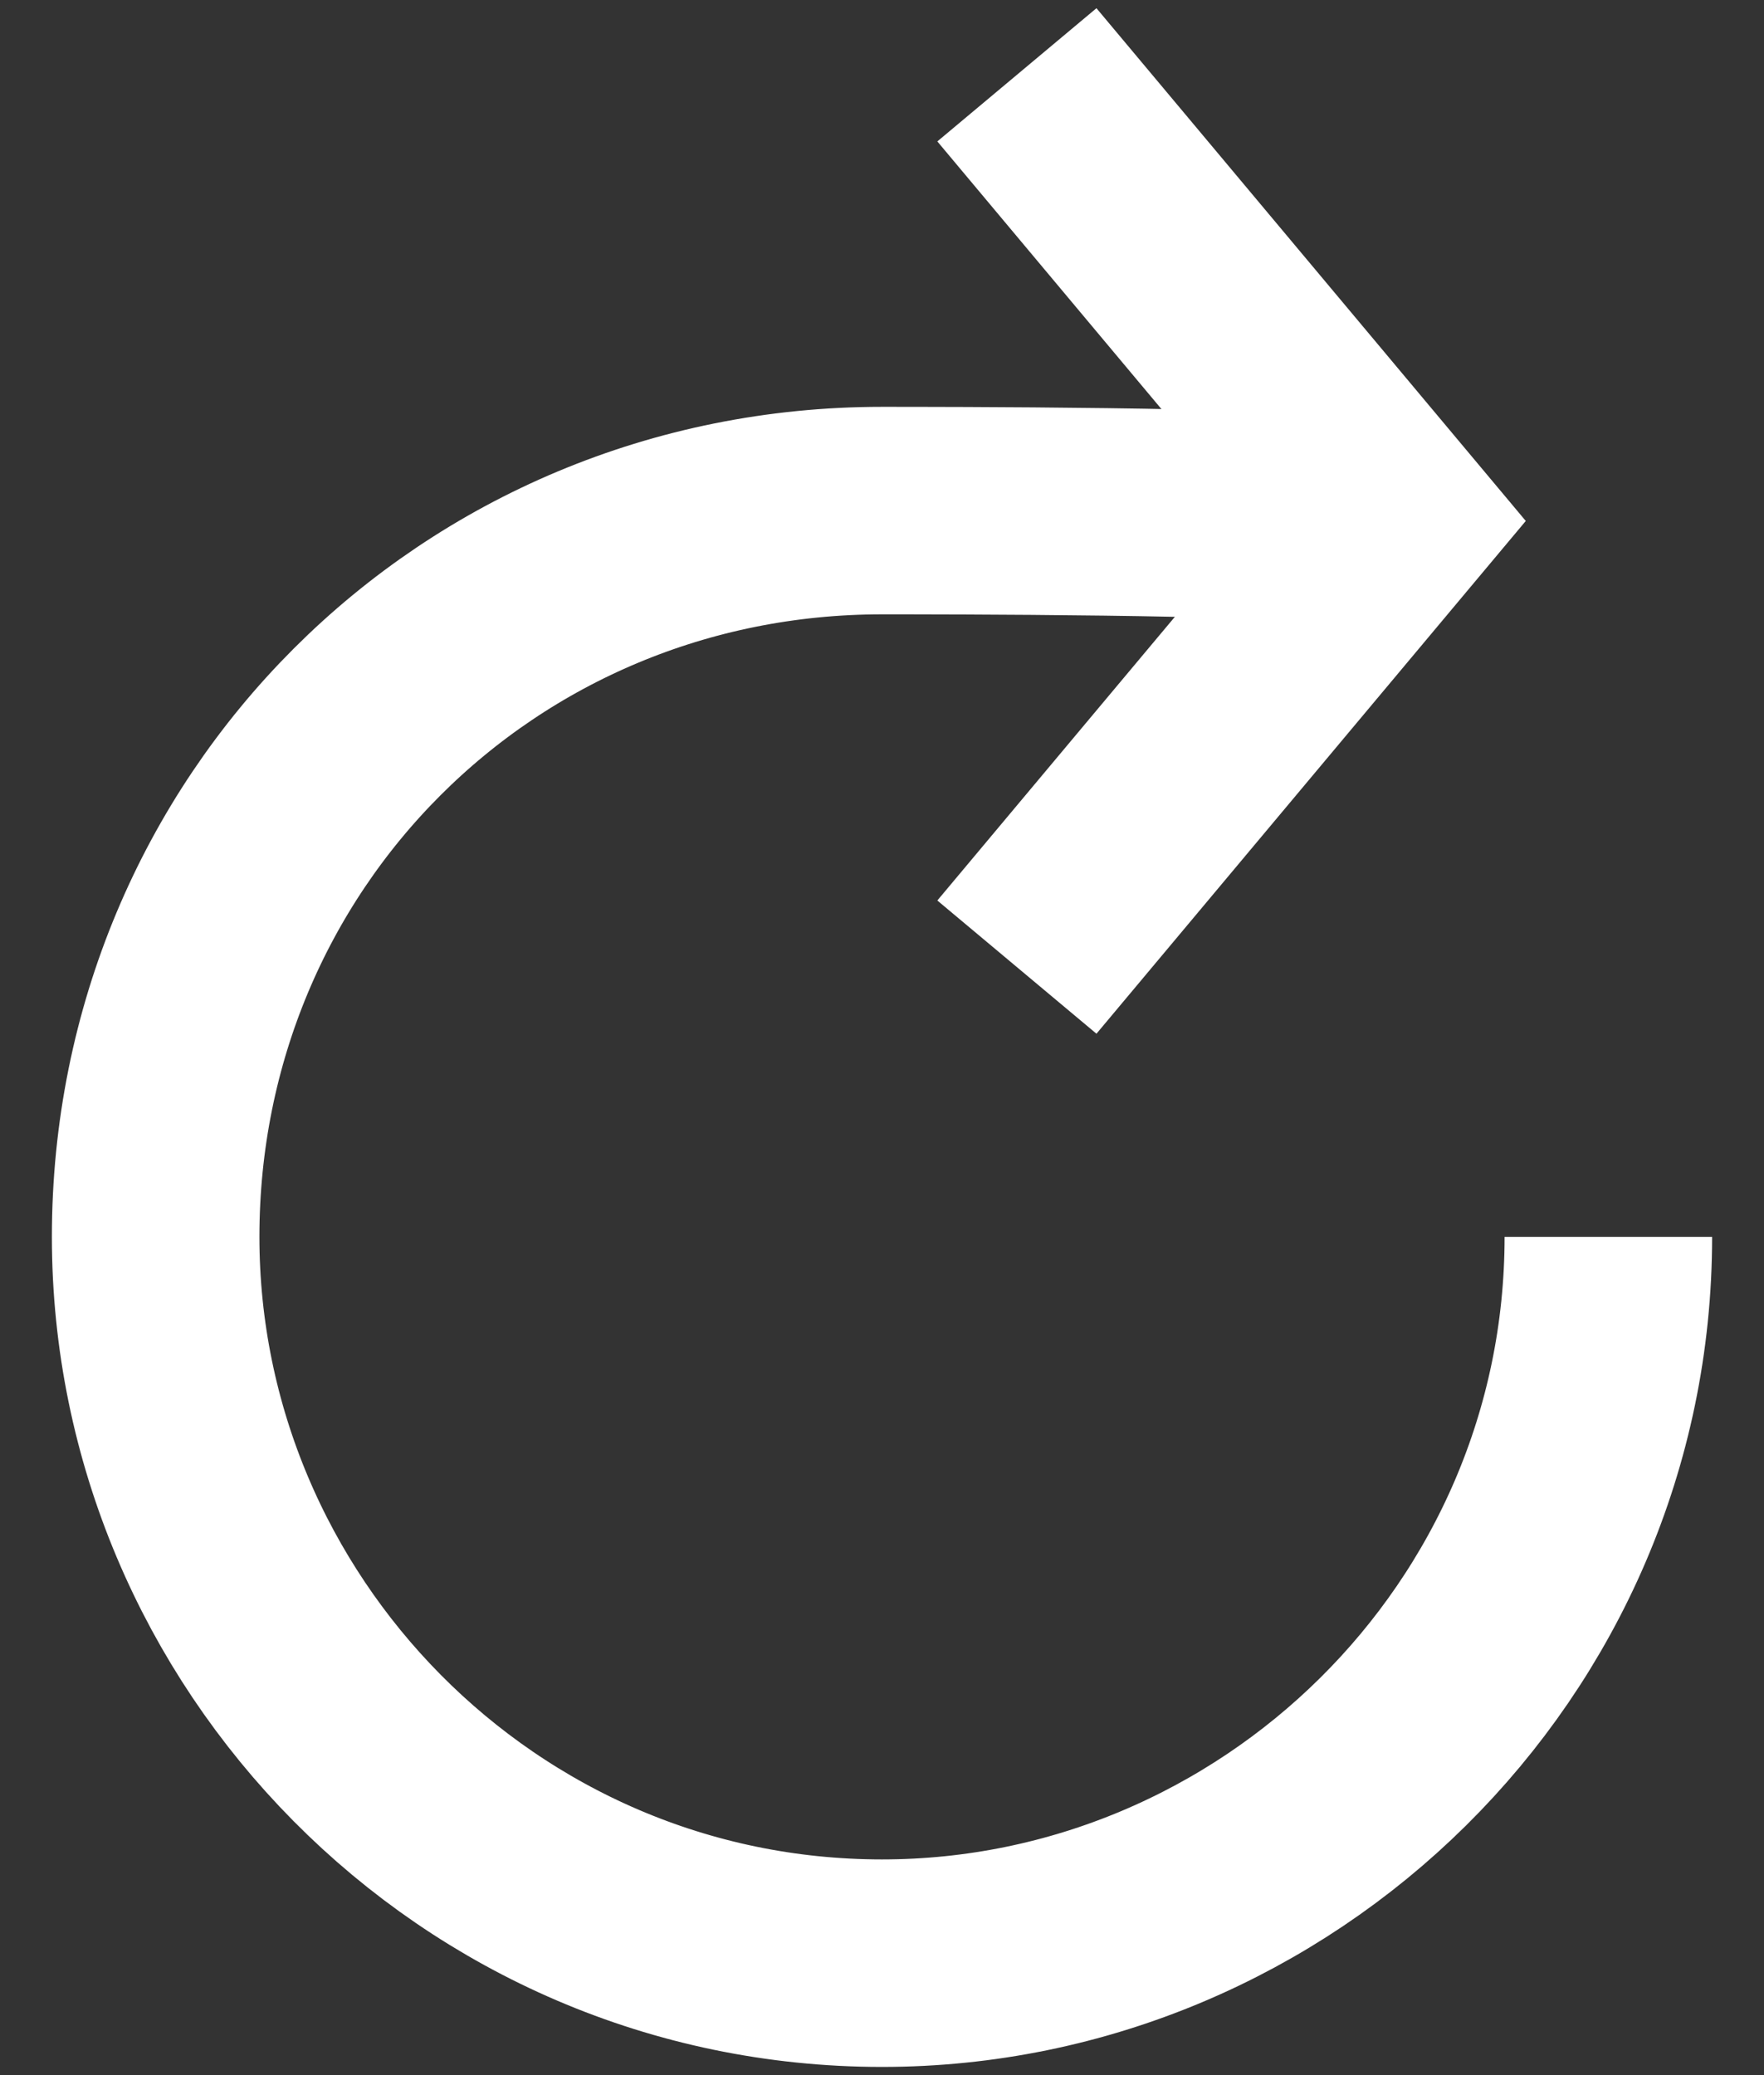 <?xml version="1.0" encoding="utf-8"?>
<!-- Generator: Adobe Illustrator 26.2.1, SVG Export Plug-In . SVG Version: 6.00 Build 0)  -->
<svg version="1.1" id="Layer_1" xmlns="http://www.w3.org/2000/svg" xmlns:xlink="http://www.w3.org/1999/xlink" x="0px" y="0px"
	 viewBox="0 0 17 20" style="enable-background:new 0 0 17 20;" xml:space="preserve">
<rect x="0" y="0" width="17" height="20" fill="#333333" stroke="none"/>
<style type="text/css">
	.st0{fill:none;stroke:#FFFFFF;stroke-width:2;}
</style>
<g id="icon-btn-tryagain" transform="translate(-932 -632.679)">
	<path id="Path_64" class="st0" d="M947.5,644.6c0,3.9-3.2,7-7,7c-3.9,0-7-3.2-7-7c0-3.9,3.1-7,7-7c0.5,0,3.8,0,4.3,0.1"/>
	<path id="Path_65" class="st0" d="M941.8,642l3.6-4.3l-3.6-4.3"/>
</g>
</svg>

